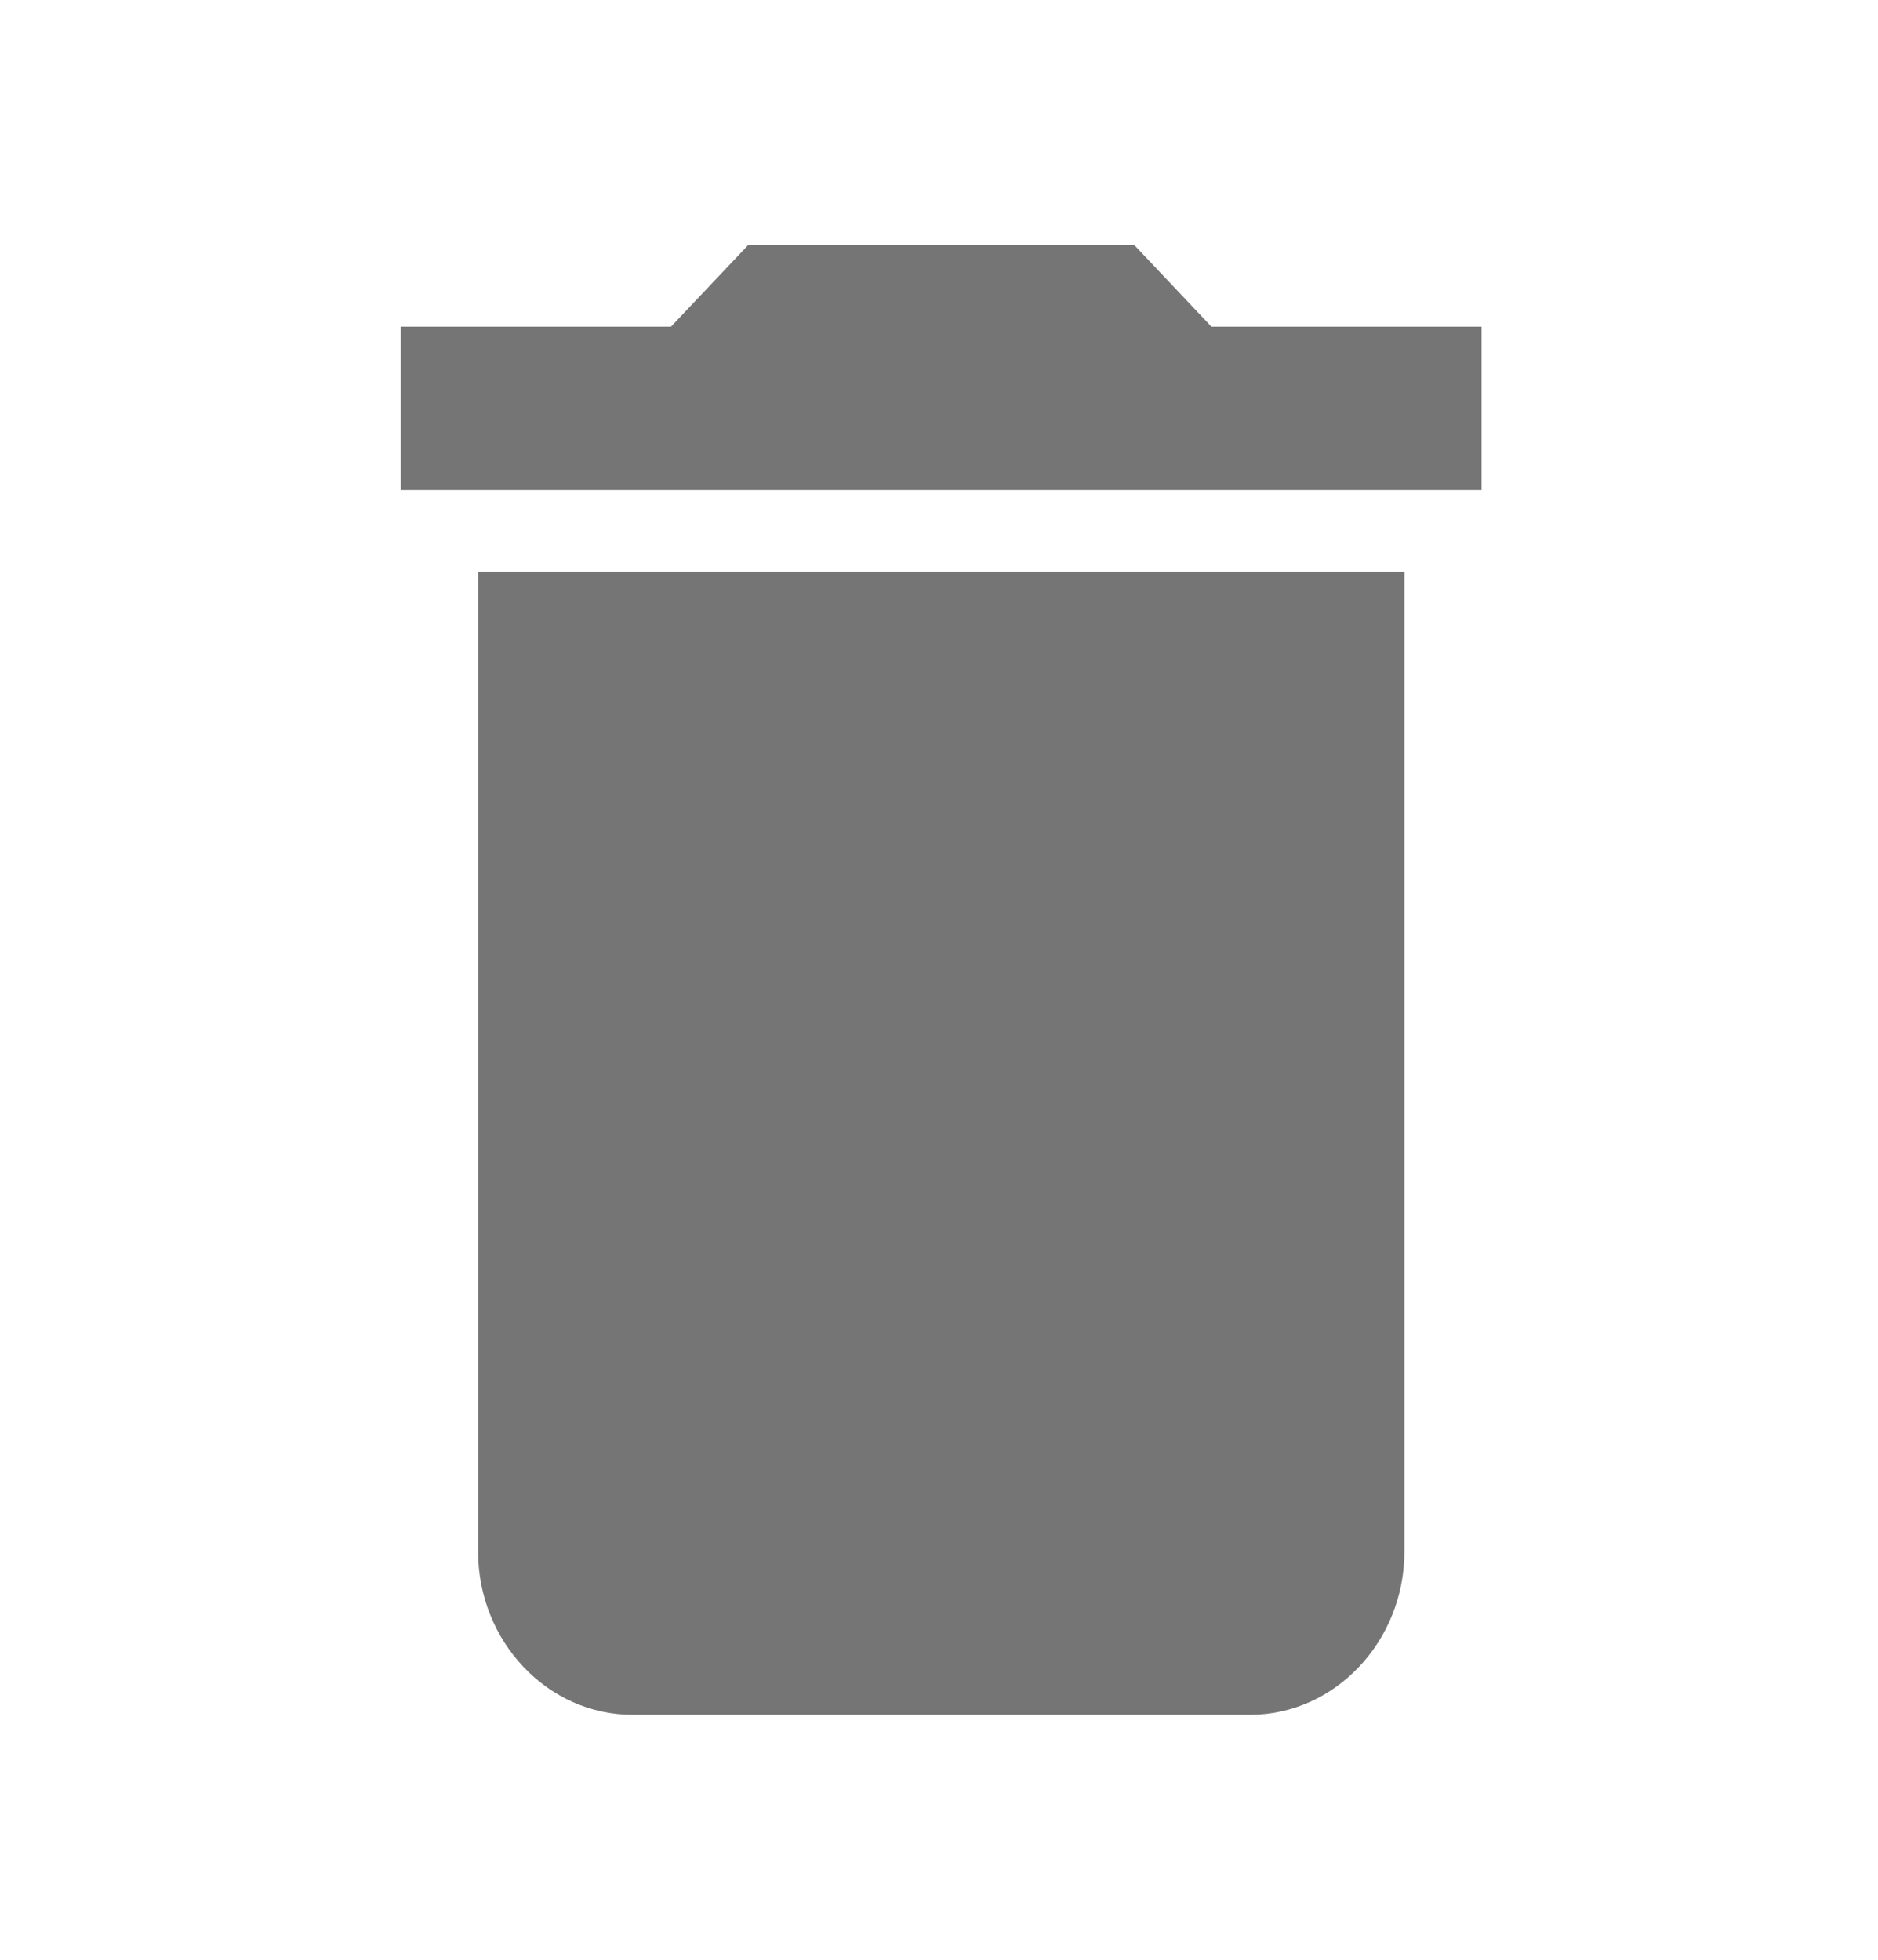 <svg width="23" height="24" viewBox="0 0 23 24" fill="none" xmlns="http://www.w3.org/2000/svg">
<path fill-rule="evenodd" clip-rule="evenodd" d="M14.836 4H18.145V6H4.909V4H8.218L9.164 3H13.891L14.836 4ZM7.745 21C6.705 21 5.855 20.1 5.855 19V7H17.2V19C17.2 20.1 16.349 21 15.309 21H7.745Z" fill="black" fill-opacity="0.54"/>
</svg>
